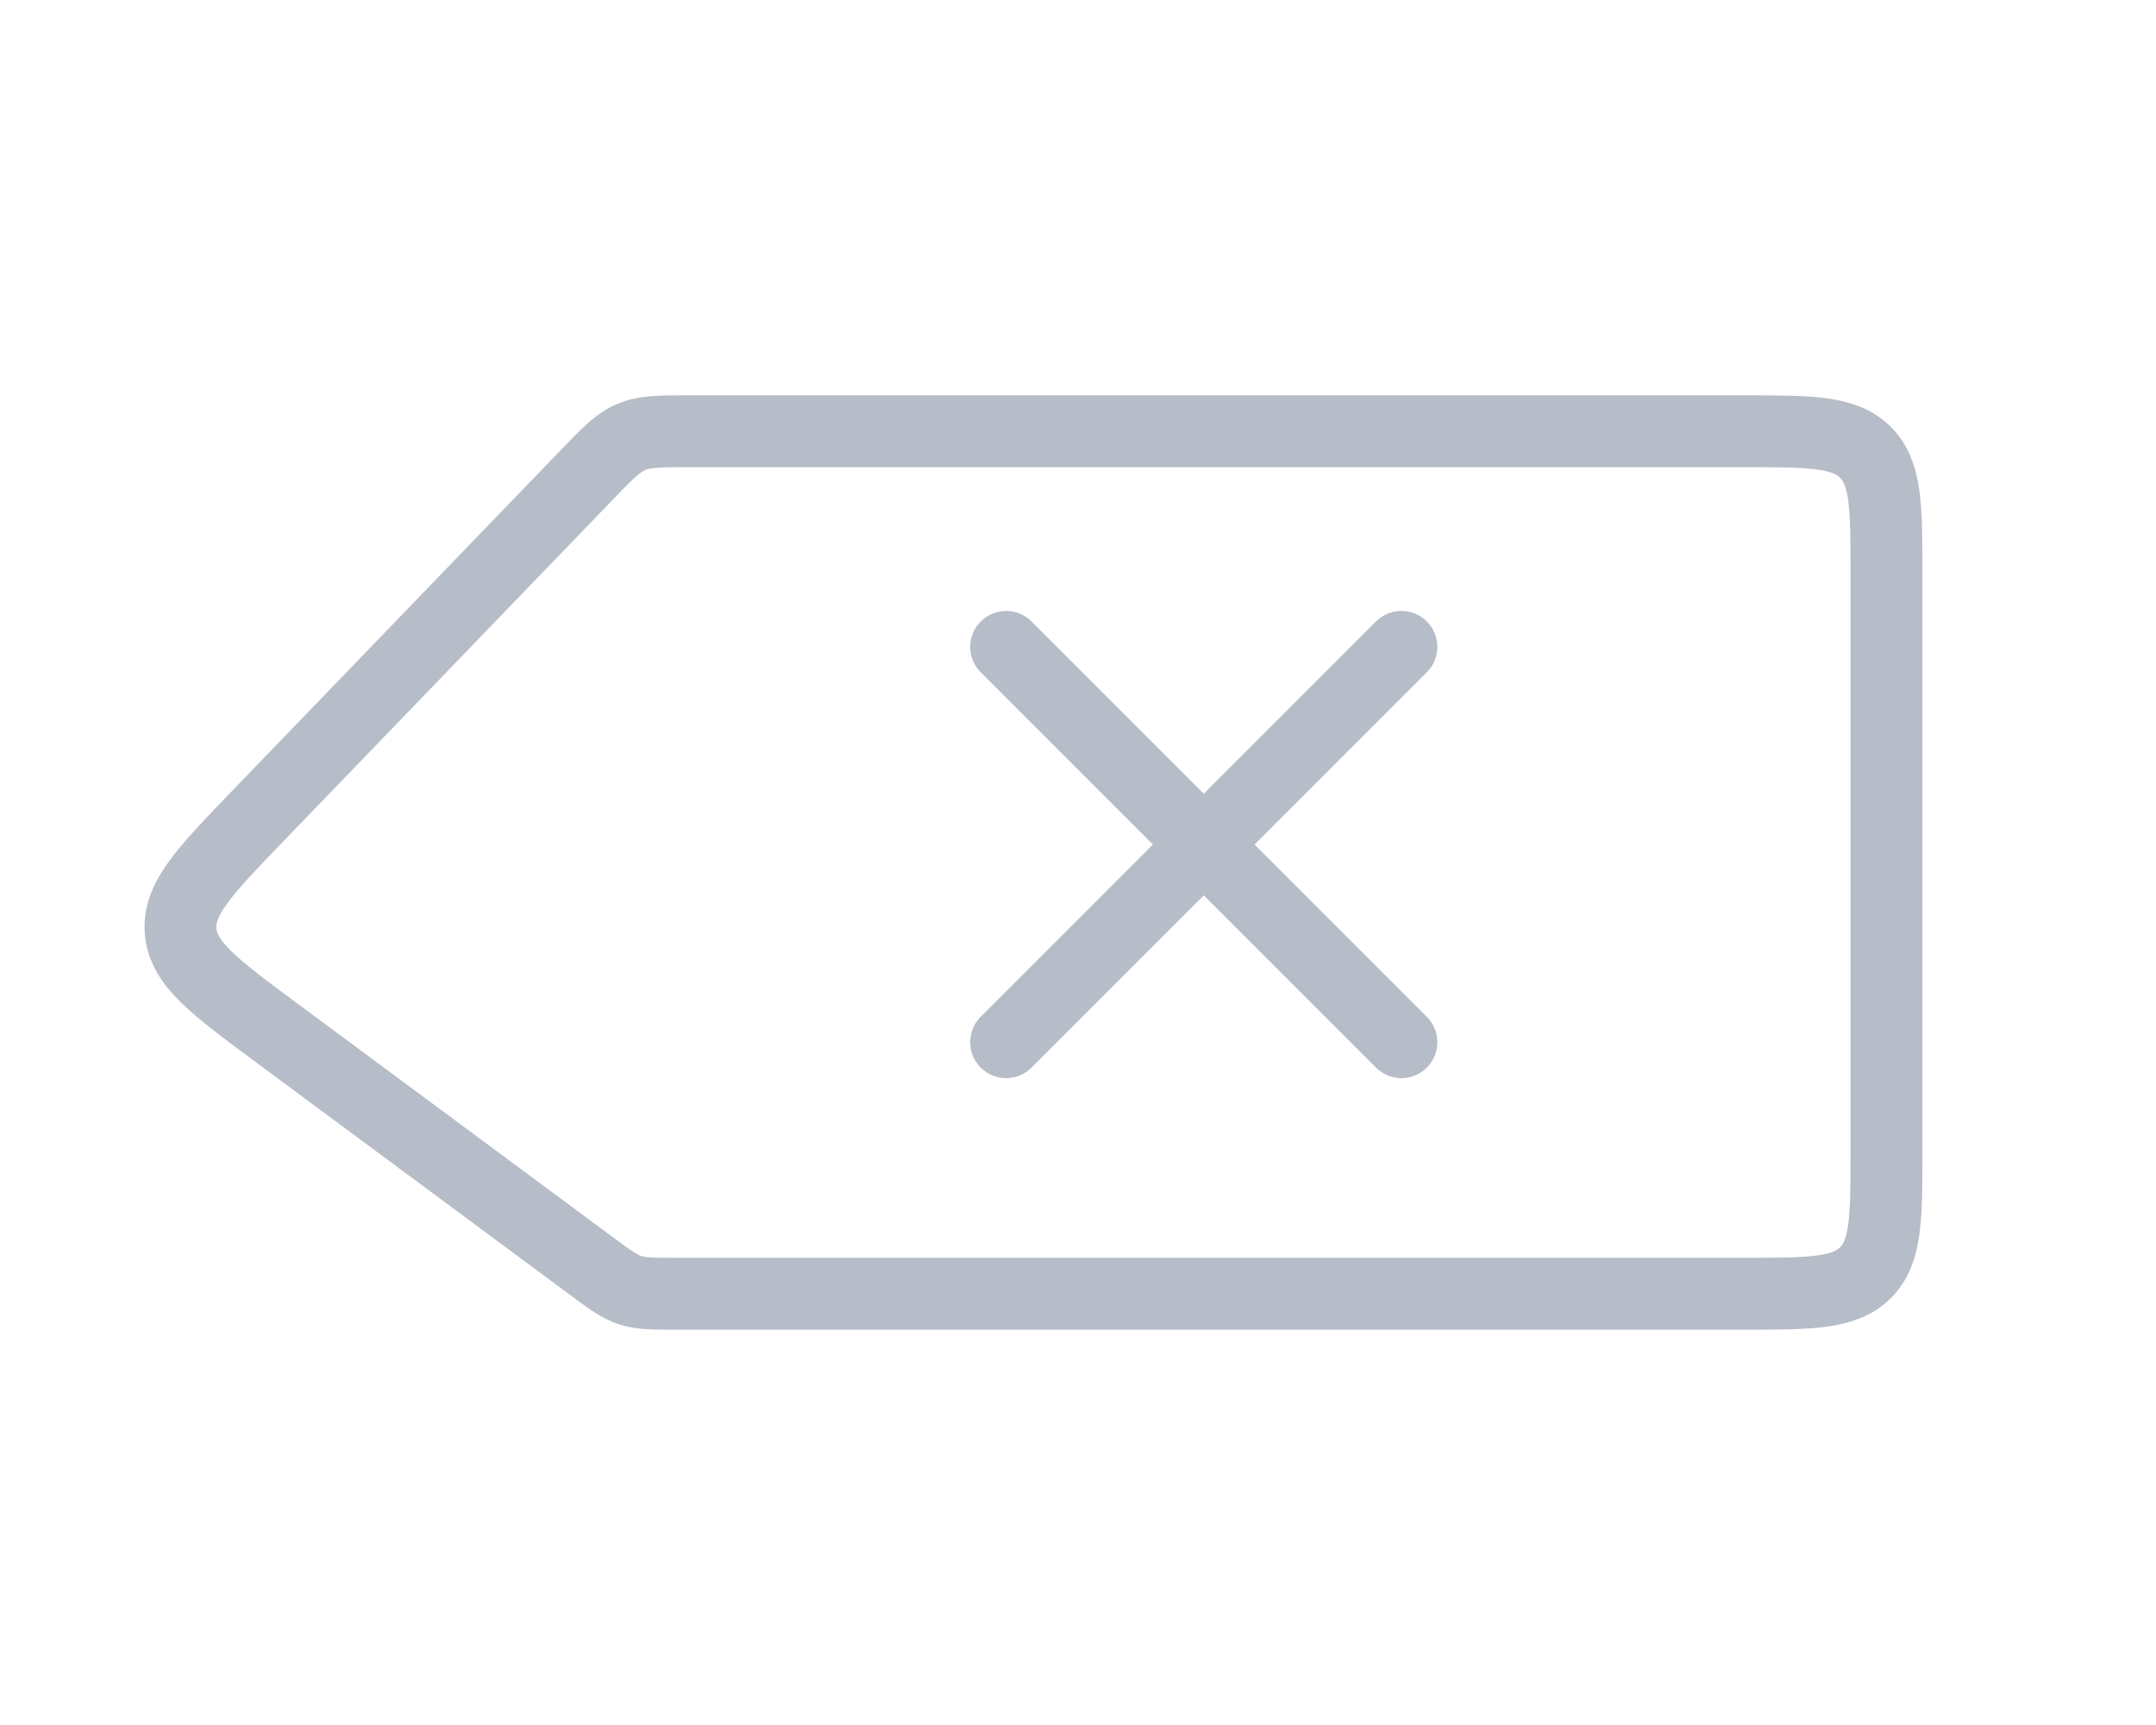 <svg width="30" height="24" viewBox="0 0 30 24" fill="none" xmlns="http://www.w3.org/2000/svg">
<path d="M26.25 8C26.25 7.057 26.25 6.586 25.957 6.293C25.664 6 25.193 6 24.25 6H9.6C9.181 6 8.971 6 8.784 6.08C8.596 6.159 8.451 6.31 8.16 6.612L3.581 11.36C2.845 12.124 2.476 12.506 2.514 12.957C2.551 13.408 2.978 13.724 3.83 14.356L8.22 17.607C8.483 17.802 8.614 17.899 8.767 17.95C8.919 18 9.083 18 9.41 18H24.25C25.193 18 25.664 18 25.957 17.707C26.25 17.414 26.25 16.943 26.25 16V8Z" stroke="#B6BDC8"/>
<path d="M14 9L19.5 14.5" stroke="#B6BDC8" stroke-linecap="round" stroke-linejoin="round"/>
<path d="M19.5 9L14 14.5" stroke="#B6BDC8" stroke-linecap="round" stroke-linejoin="round"/>
</svg>
